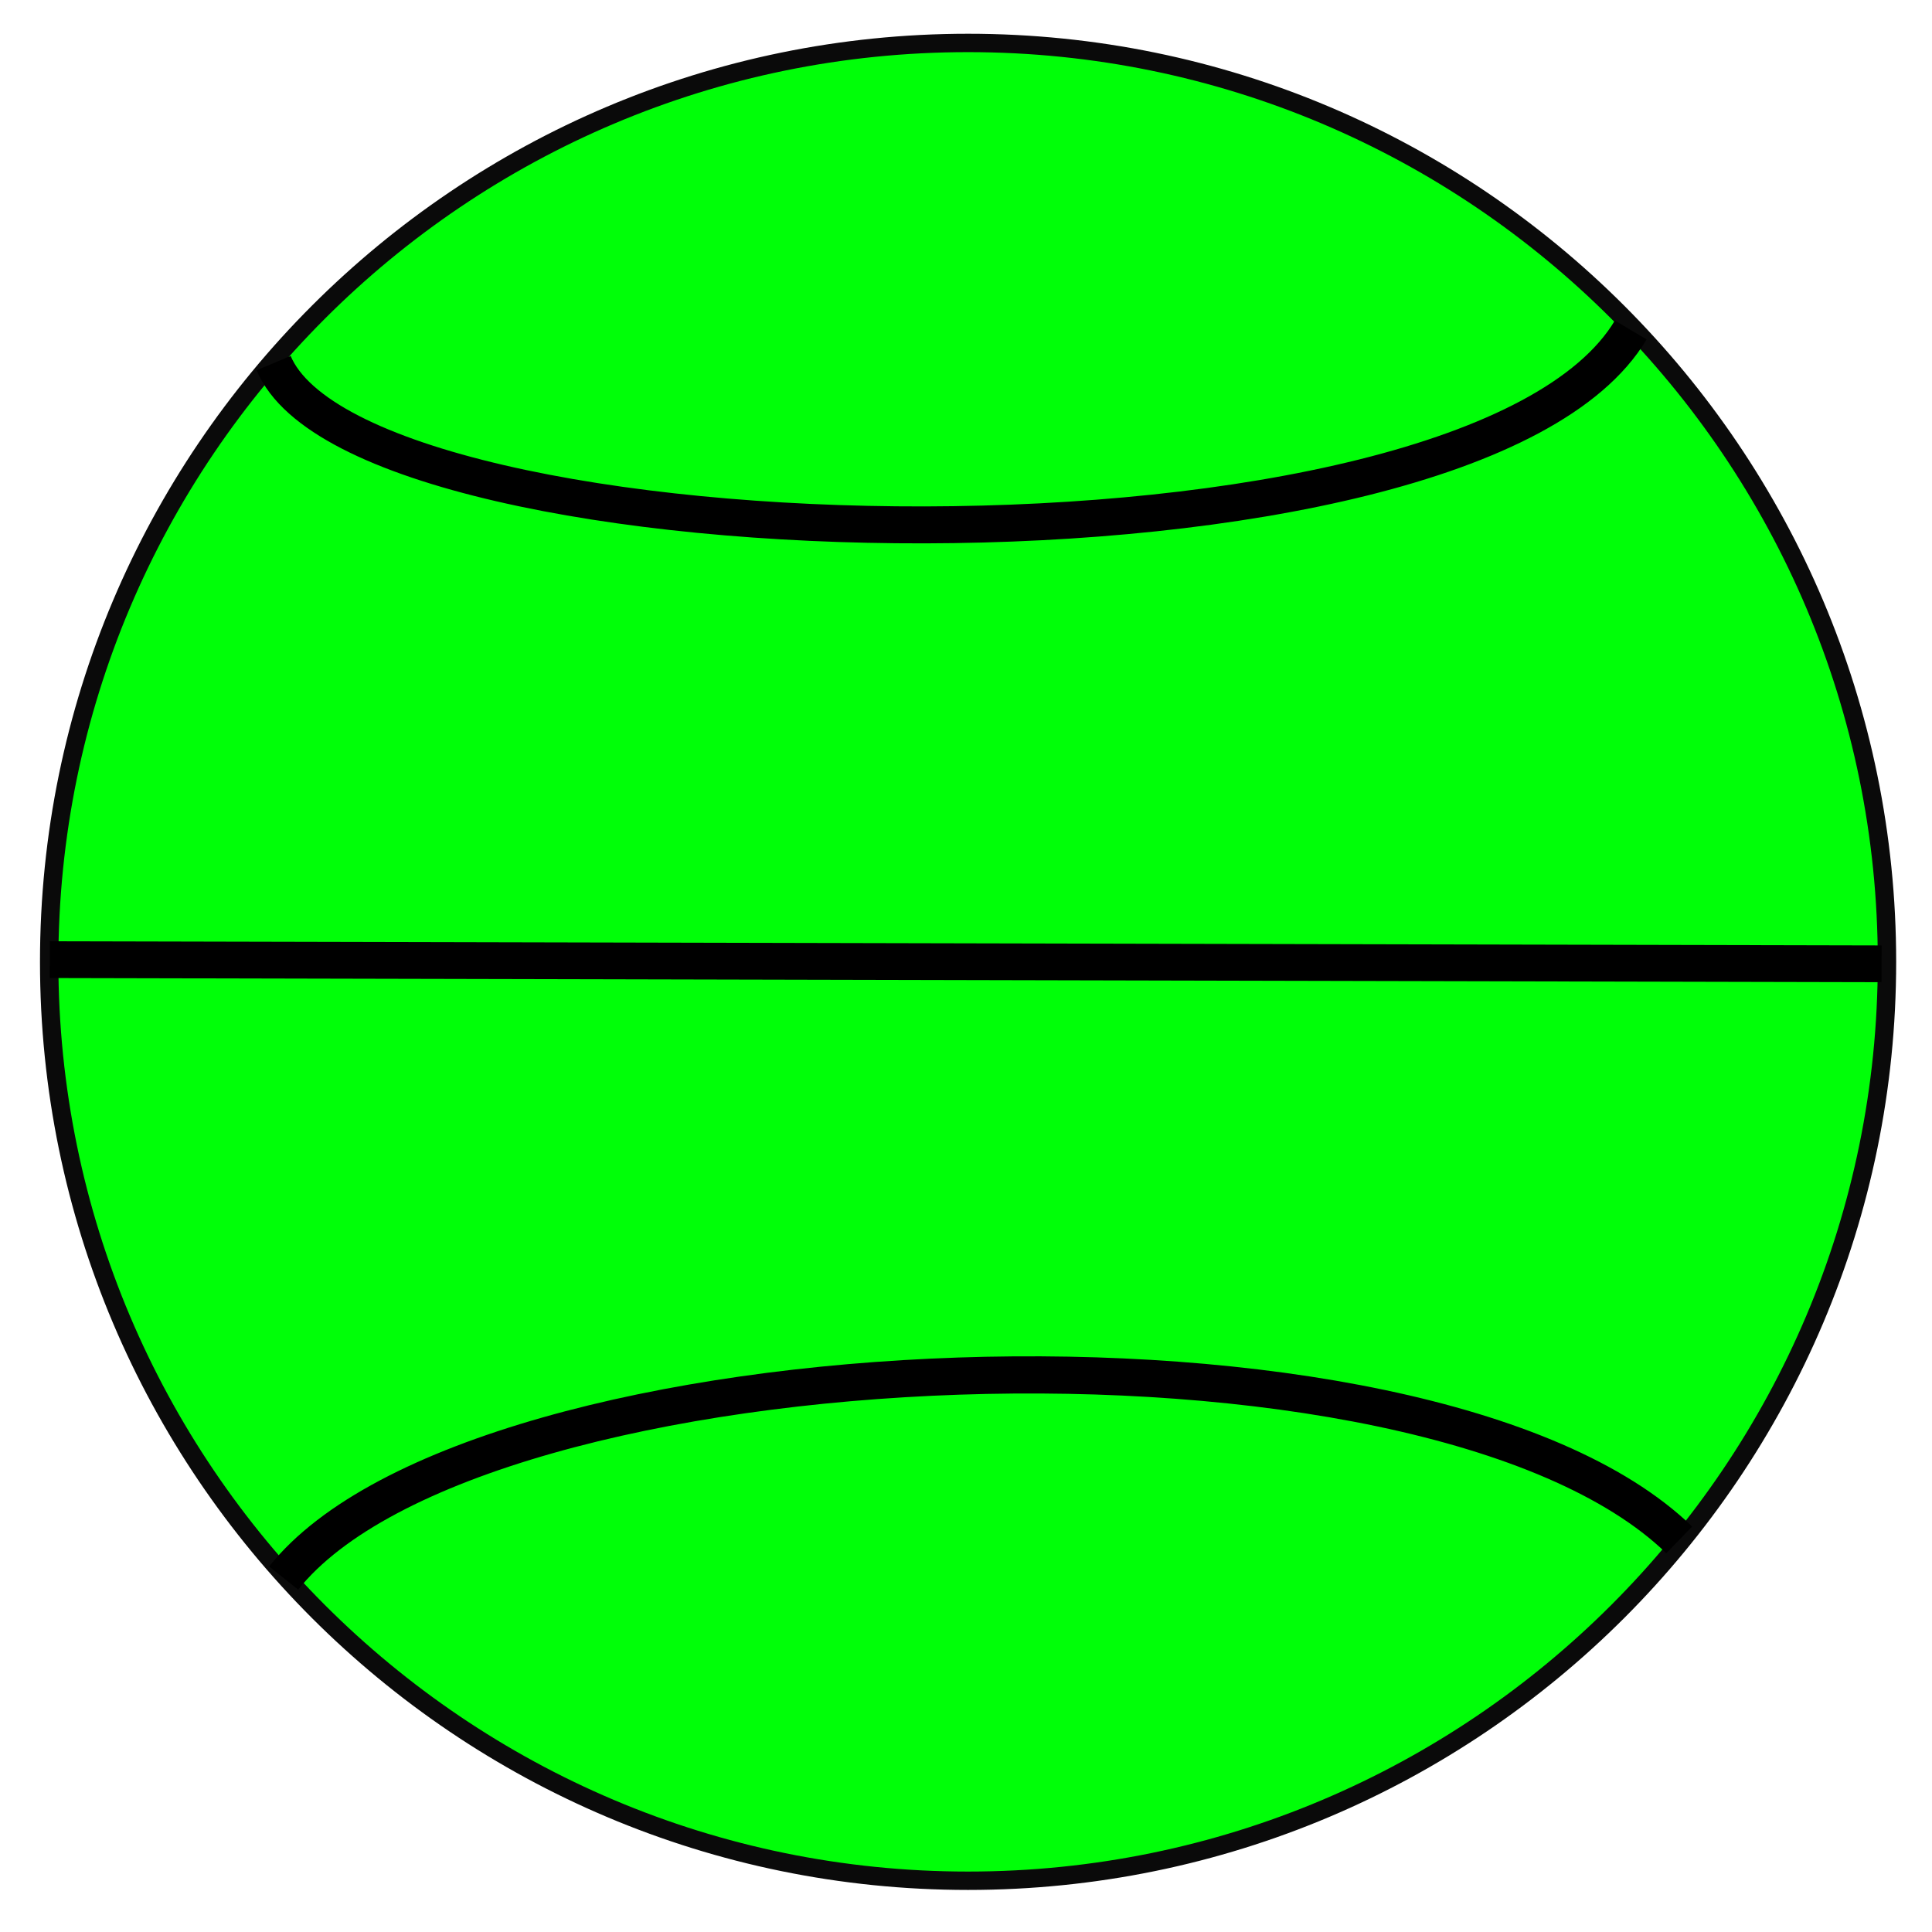 <?xml version="1.0" encoding="utf-8"?>
<svg id="master-artboard" viewBox="0 0 515.114 514.853" version="1.1" xmlns="http://www.w3.org/2000/svg" x="0px" y="0px" style="enable-background:new 0 0 336 235.2;" width="100px" height="100px"><rect id="ee-background" x="0" y="0" width="515.114" height="514.853" style="fill: white; fill-opacity: 0; pointer-events: none;"/><path style="fill: rgb(0, 0, 0); fill-opacity: 0; stroke: rgb(0, 0, 0); stroke-opacity: 1; stroke-width: 10; paint-order: fill;"/><path d="M 260.195 15.44 L 262.41 497.199" style="fill: rgb(11, 11, 11); fill-opacity: 1; stroke: rgb(0, 0, 0); stroke-opacity: 1; stroke-width: 10; paint-order: stroke;"/><g transform="matrix(4.9, 0, 0, 4.9, -2936.689, -214.081)"><g id="g-1" transform="matrix(1, 0, 0, 1, 0, 0)">
	<g id="g-2">
		<path class="st0" d="M 652 46 C 679.6 46 702 68.4 702 96 C 702 123.6 679.6 146 652 146 C 624.4 146 602 123.6 602 96 C 602 68.4 624.4 46 652 46 Z" style="fill: rgb(0, 255, 8); stroke: rgb(10, 10, 10); stroke-width: 1; paint-order: fill;"/>
	</g>
</g><path d="M 651.973 46.163 L 651.747 145.837" style="fill: rgb(255, 255, 255); fill-opacity: 0; stroke: rgb(0, 0, 0); stroke-opacity: 1; stroke-width: 2; paint-order: fill;" transform="matrix(7.75424056306961e-8, 1, -1, 7.75424056306961e-8, 747.868, -555.866)"/><path d="M 683.369 57.661 C 670.155 71.331 672.394 122.394 685.424 132.772" style="fill: rgb(255, 255, 255); fill-opacity: 0; stroke: rgb(0, 0, 0); stroke-opacity: 1; stroke-width: 2; paint-order: stroke;" transform="matrix(2.764955402360203e-8, 1.011, -1.011, 2.764955402360203e-8, 748.991, -563.434)"/><path d="M 617.392 59.95 C 631.912 68.616 630.416 128.716 619.186 133.427" style="fill: rgb(255, 255, 255); fill-opacity: 0; stroke: rgb(0, 0, 0); stroke-opacity: 1; stroke-width: 2; paint-order: stroke;" transform="matrix(6.074650872127935e-8, 1.005, -1.005, 6.074650872127935e-8, 748.307, -558.861)"/><path d="M 681.644 65.656" style="fill: rgb(255, 255, 255); fill-opacity: 0; stroke: rgb(0, 0, 0); stroke-opacity: 1; stroke-width: 2; paint-order: fill;"/><path d="M 676.782 92.984" style="fill: rgb(255, 255, 255); fill-opacity: 0; stroke: rgb(0, 0, 0); stroke-opacity: 1; stroke-width: 2; paint-order: fill;"/><path d="M 725.236 114.613 L 725.236 114.613" style="fill: rgb(255, 255, 255); fill-opacity: 0; stroke: rgb(0, 0, 0); stroke-opacity: 1; stroke-width: 2; paint-order: fill;"/></g><path style="fill: rgb(0, 255, 8); fill-opacity: 1; stroke: rgb(10, 10, 10); stroke-opacity: 1; stroke-width: 1; paint-order: fill;"/></svg>